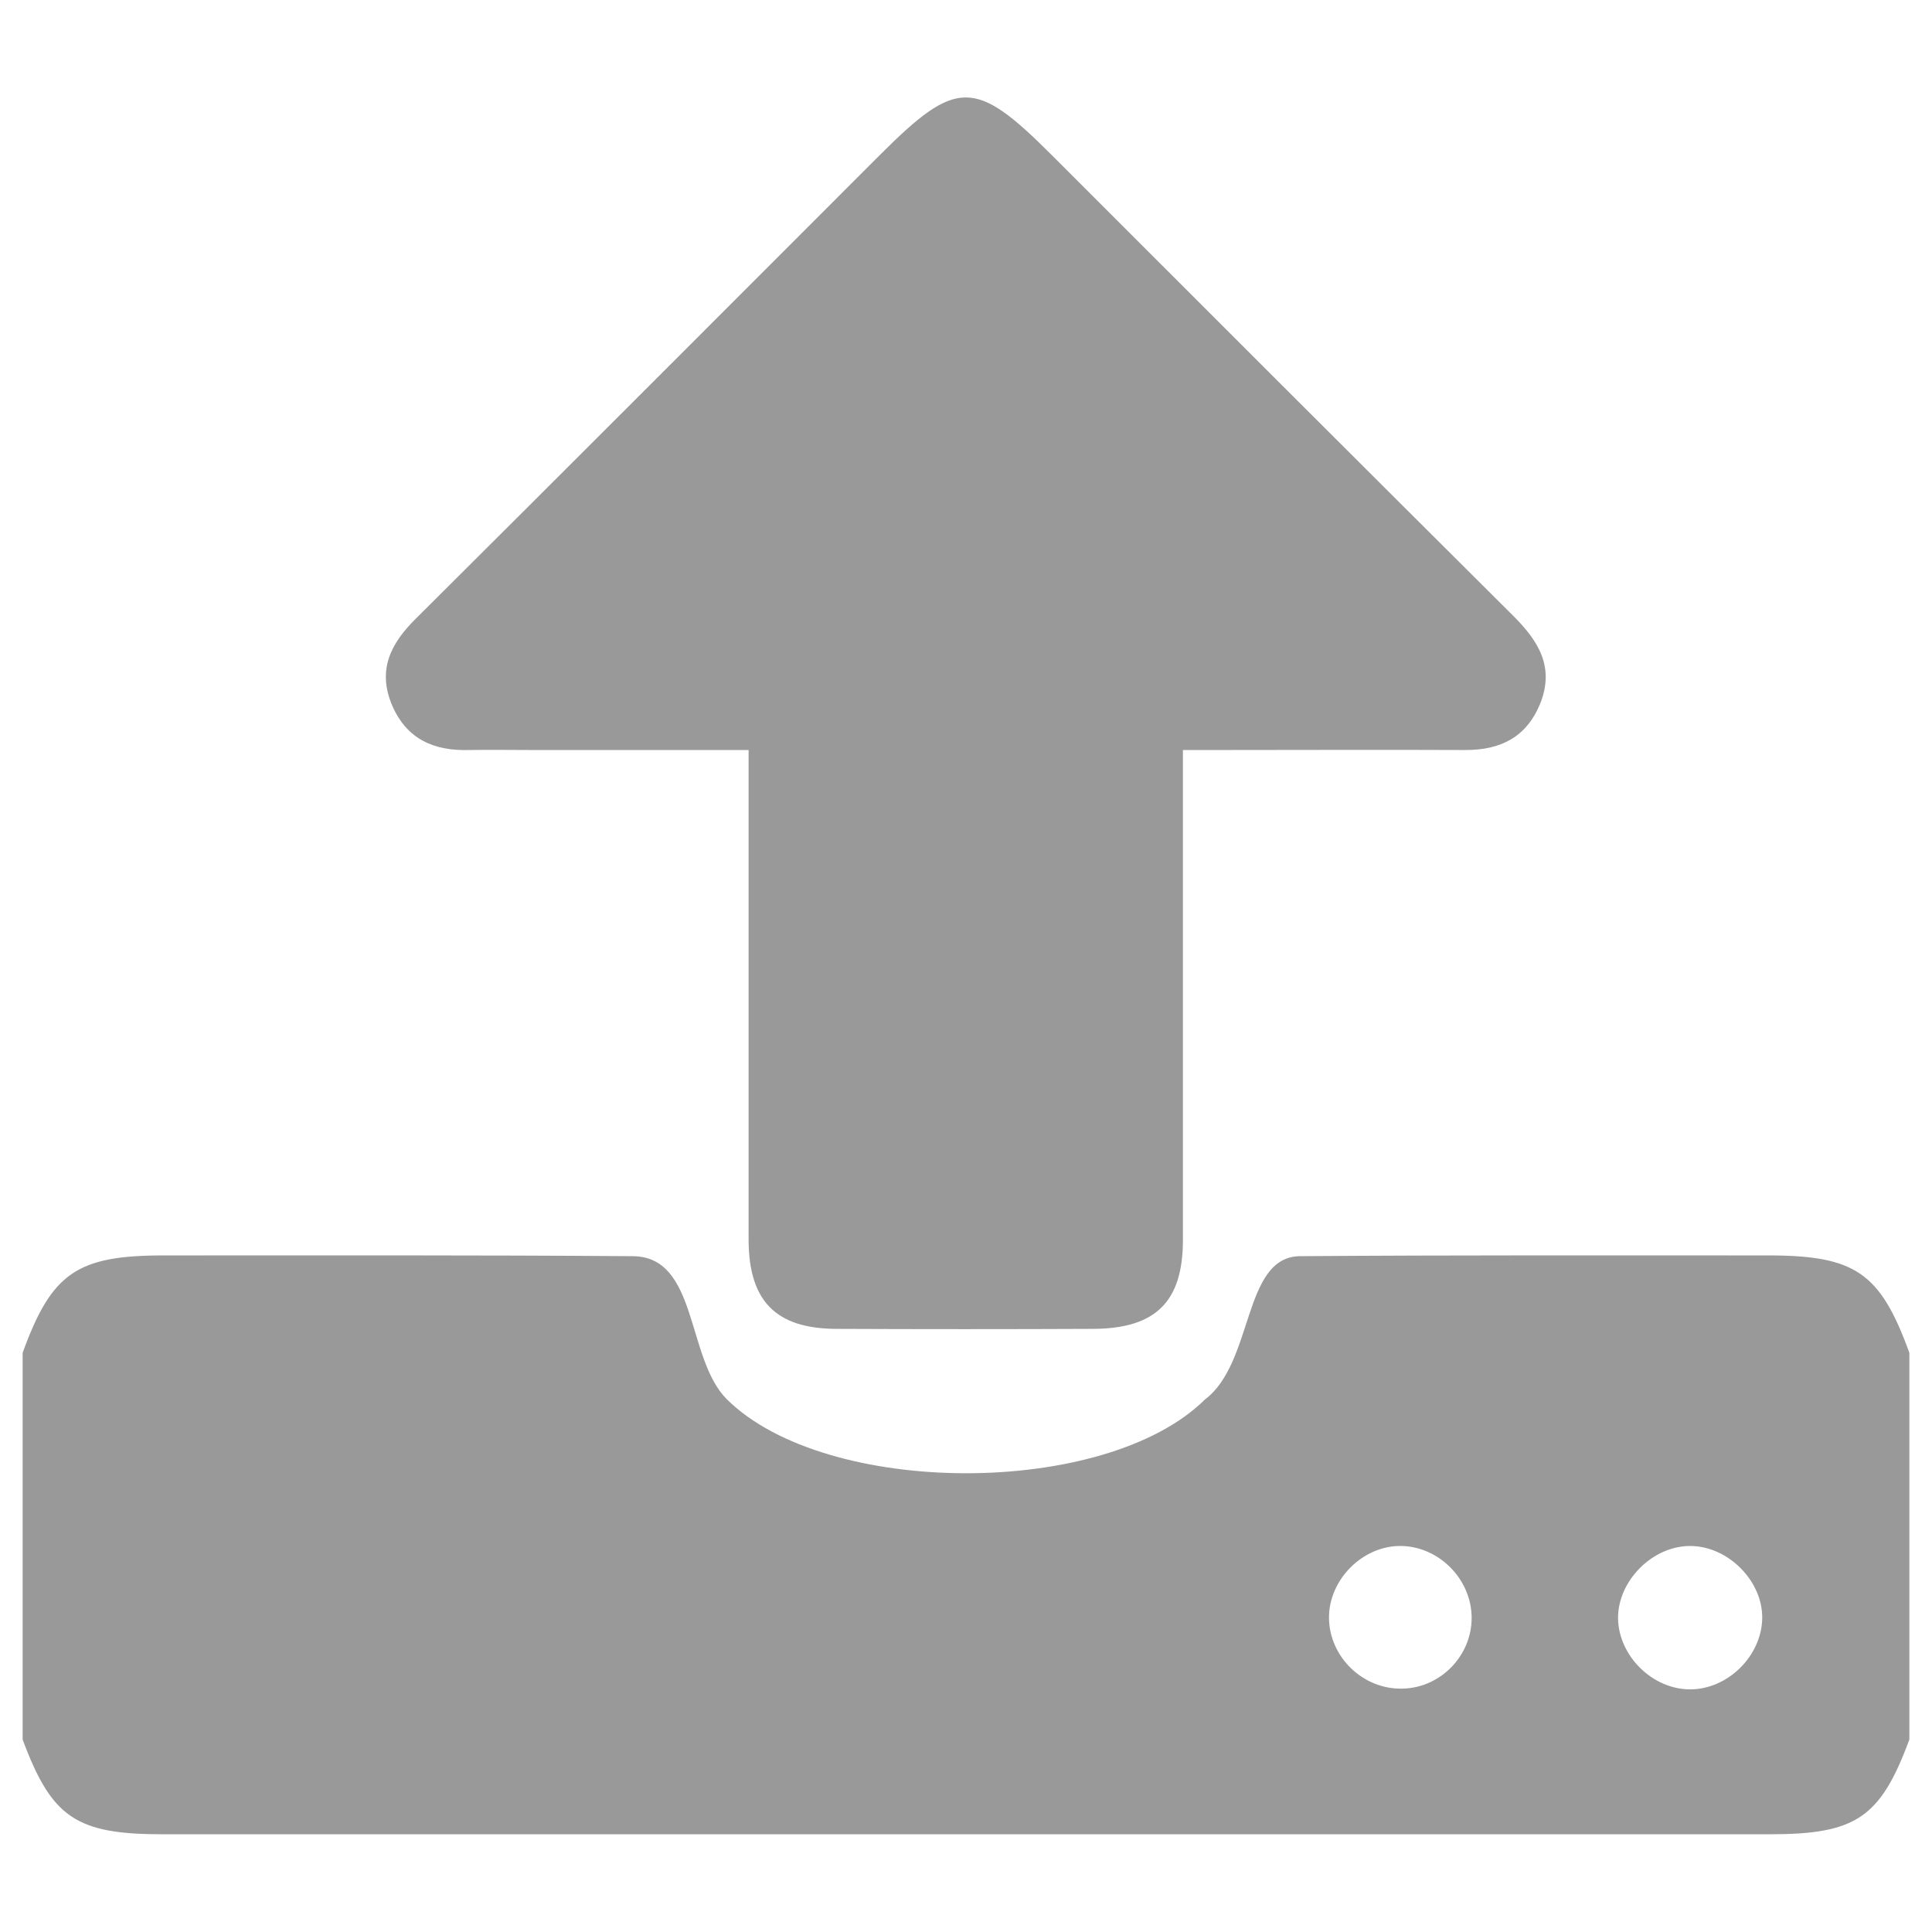 <?xml version="1.0" encoding="UTF-8" standalone="no"?>
<!-- Generator: Adobe Illustrator 19.2.1, SVG Export Plug-In . SVG Version: 6.00 Build 0)  -->

<svg
   xmlns:dc="http://purl.org/dc/elements/1.1/"
   xmlns:cc="http://creativecommons.org/ns#"
   xmlns:rdf="http://www.w3.org/1999/02/22-rdf-syntax-ns#"
   xmlns:svg="http://www.w3.org/2000/svg"
   xmlns="http://www.w3.org/2000/svg"
   xmlns:sodipodi="http://sodipodi.sourceforge.net/DTD/sodipodi-0.dtd"
   xmlns:inkscape="http://www.inkscape.org/namespaces/inkscape"
   version="1.1"
   id="Layer_1"
   x="0px"
   y="0px"
   viewBox="0 0 512 512"
   style="enable-background:new 0 0 512 512;"
   xml:space="preserve"
   sodipodi:docname="upload.svg"
   inkscape:version="0.92.2 (5c3e80d, 2017-08-06)"><defs
     id="defs13" /><sodipodi:namedview
     pagecolor="#ffffff"
     bordercolor="#666666"
     borderopacity="1"
     objecttolerance="10"
     gridtolerance="10"
     guidetolerance="10"
     inkscape:pageopacity="0"
     inkscape:pageshadow="2"
     inkscape:window-width="1920"
     inkscape:window-height="1037"
     id="namedview11"
     showgrid="false"
     inkscape:zoom="0.921875"
     inkscape:cx="105.70005"
     inkscape:cy="265.96322"
     inkscape:window-x="0"
     inkscape:window-y="0"
     inkscape:window-maximized="1"
     inkscape:current-layer="Layer_1" /><style
     type="text/css"
     id="style2">
	.st0{fill:#ffffff;}
</style><g
     id="g8"><path
       class="st0"
       d="m 6,358.5 c 7.7,-21.2 14.4,-25.8 37.4,-25.8 41.4,0 82.8,-0.1 124.2,0.2 17.465,0 14.163,27.043 25,37.9 26.3,26.1 100.3,26.2 126.7,0.1 13.041,-9.808 9.976,-37.712 25.1,-38 41.4,-0.3 82.8,-0.2 124.2,-0.2 23.1,0 29.7,4.6 37.4,25.8 V 461 c -7.7,20.8 -14.2,25.1 -37,25.1 H 43 C 20.2,486.1 13.7,481.7 6,461 Z m 384,70.1 c -0.1,-10.1 -8.6,-18.7 -18.6,-18.9 -10.2,-0.2 -19.3,8.9 -19.2,19.1 0.1,10.4 9.1,19 19.5,18.7 10.1,-0.2 18.4,-8.8 18.3,-18.9 z m 57.9,19.1 c 9.9,0 18.8,-8.7 19.1,-18.6 0.3,-10 -9,-19.4 -19.1,-19.4 -10.1,0 -19.3,9.4 -19.1,19.4 0.3,9.9 9.2,18.6 19.1,18.6 z"
       id="path4"
       inkscape:connector-curvature="0"
       style="fill:#999999"
       sodipodi:nodetypes="csccccsccssccscccsscscs" /><path
       class="st0"
       d="m 198.387,198.763 c -19.9,0 -38.8,0 -57.6,0 -5.4,0 -10.9,-0.1 -16.3,0 -9.4,0.3 -16.7,-2.8 -20.6,-11.9 -3.9,-9.3 -0.4,-16.3 6.3,-22.9 41.1,-40.9 82,-81.9 123,-122.9 20.3,-20.3 25.2,-20.3 45.4,-0.1 40.8,40.8 81.6,81.6 122.5,122.3 6.7,6.7 11,13.6 7,23.4 -3.7,8.8 -10.5,12.1 -19.7,12.1 -22,-0.1 -44,0 -66,0 -2.8,0 -5.5,0 -8.9,0 0,3.9 0,6.7 0,9.5 0,40.1 0,80.2 0,120.3 0,16.4 -7.2,23.5 -23.7,23.6 -22.8,0.1 -45.5,0.1 -68.3,0 -15.9,-0.1 -23,-7.4 -23.1,-23.4 0,-40.1 0,-80.2 0,-120.3 0,-2.9 0,-5.7 0,-9.7 z"
       id="path6"
       inkscape:connector-curvature="0"
       style="fill:#999999" /></g></svg>